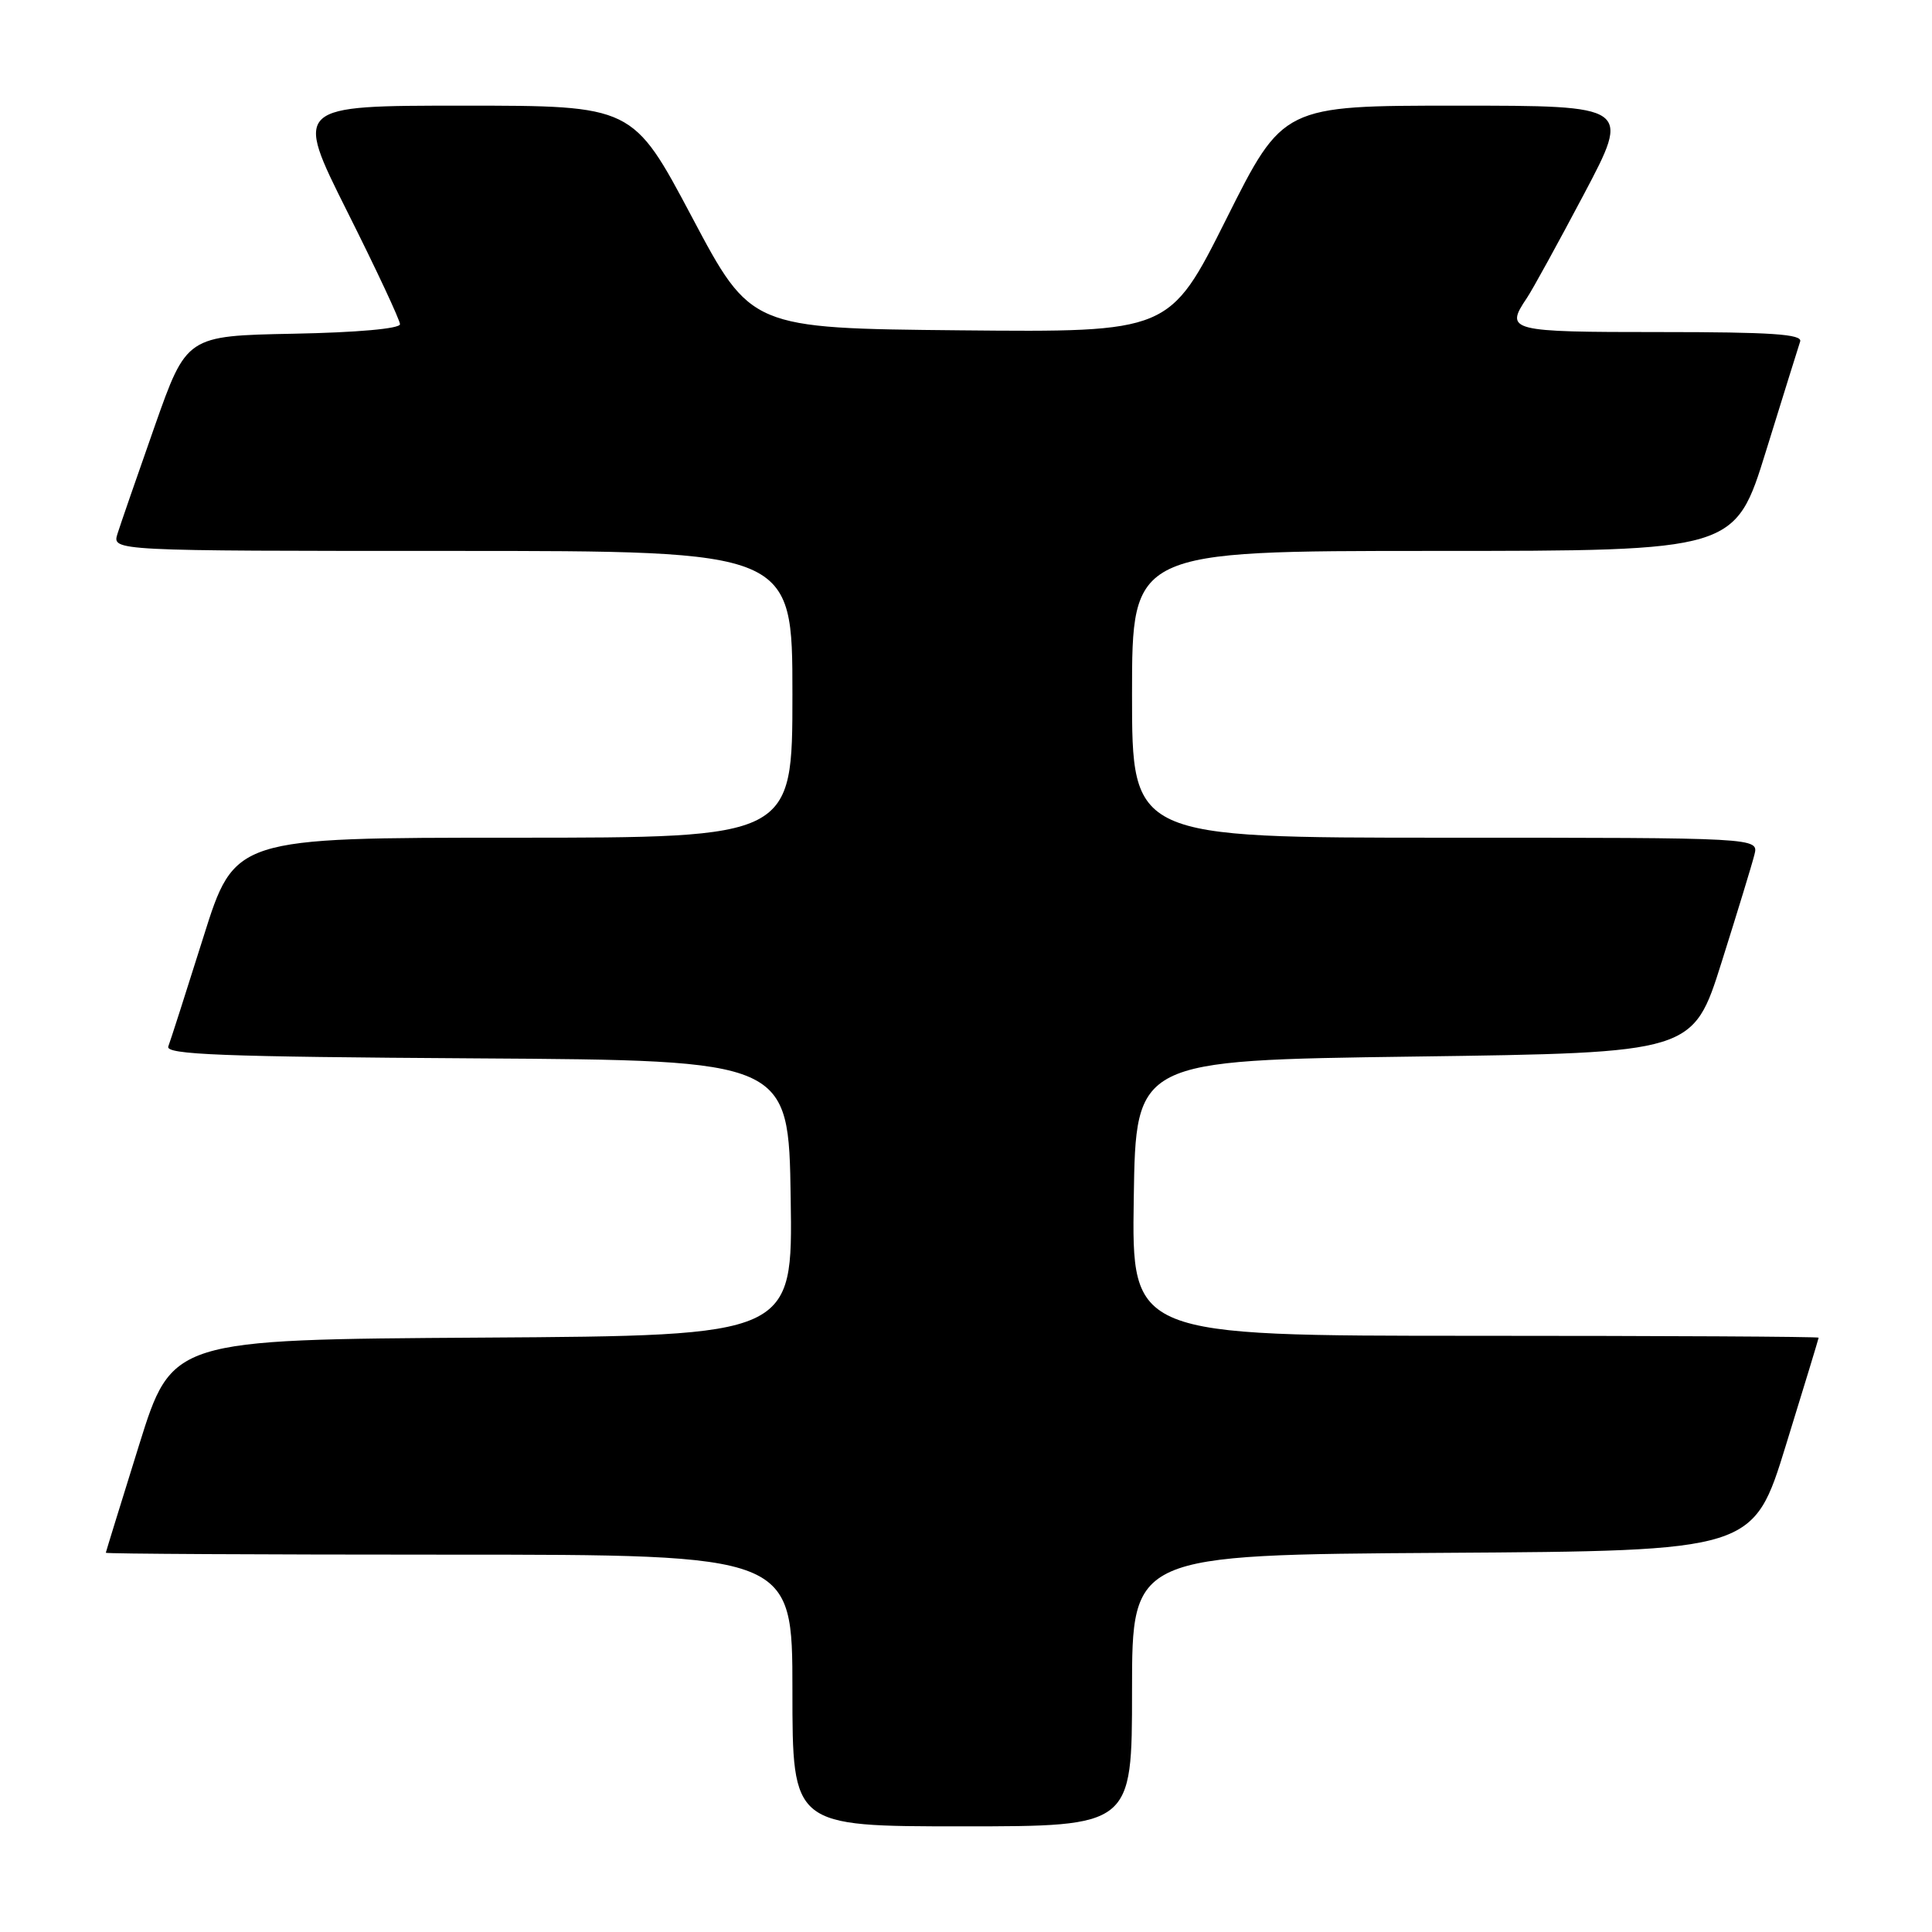 <?xml version="1.0" encoding="UTF-8" standalone="no"?>
<!DOCTYPE svg PUBLIC "-//W3C//DTD SVG 1.1//EN" "http://www.w3.org/Graphics/SVG/1.1/DTD/svg11.dtd" >
<svg xmlns="http://www.w3.org/2000/svg" xmlns:xlink="http://www.w3.org/1999/xlink" version="1.1" viewBox="0 0 256 256">
 <g >
 <path fill="currentColor"
d=" M 150.00 224.01 C 150.00 206.02 150.00 206.02 191.16 205.76 C 232.33 205.50 232.33 205.50 236.64 191.50 C 239.02 183.80 240.97 177.39 240.98 177.25 C 240.99 177.11 220.51 177.00 195.48 177.00 C 149.95 177.00 149.95 177.00 150.23 158.75 C 150.50 140.50 150.50 140.50 187.42 140.00 C 224.34 139.50 224.34 139.50 228.12 127.50 C 230.20 120.91 232.16 114.50 232.47 113.25 C 233.04 111.00 233.04 111.00 191.52 111.00 C 150.00 111.00 150.00 111.00 150.00 92.00 C 150.00 73.00 150.00 73.00 189.96 73.00 C 229.91 73.00 229.91 73.00 234.01 59.75 C 236.27 52.46 238.30 45.94 238.53 45.25 C 238.85 44.28 234.70 44.00 219.97 44.00 C 199.93 44.00 199.37 43.86 202.33 39.47 C 203.06 38.39 206.45 32.21 209.87 25.75 C 216.08 14.00 216.08 14.00 193.05 14.00 C 170.01 14.00 170.01 14.00 162.49 29.02 C 154.97 44.03 154.97 44.03 127.24 43.77 C 99.50 43.50 99.50 43.50 91.68 28.75 C 83.85 14.00 83.85 14.00 61.42 14.00 C 38.99 14.00 38.99 14.00 45.99 27.99 C 49.85 35.68 53.00 42.42 53.00 42.96 C 53.00 43.55 47.30 44.06 38.86 44.22 C 24.72 44.50 24.72 44.50 20.49 56.50 C 18.17 63.10 15.95 69.51 15.56 70.75 C 14.87 73.00 14.87 73.00 59.93 73.00 C 105.00 73.00 105.00 73.00 105.00 92.00 C 105.00 111.00 105.00 111.00 68.04 111.00 C 31.09 111.00 31.09 111.00 26.95 124.17 C 24.67 131.41 22.58 137.93 22.30 138.66 C 21.89 139.74 29.36 140.03 63.15 140.24 C 104.50 140.50 104.50 140.50 104.77 158.74 C 105.05 176.98 105.05 176.98 63.92 177.24 C 22.79 177.50 22.79 177.50 18.42 191.50 C 16.02 199.20 14.04 205.61 14.02 205.75 C 14.01 205.89 34.47 206.00 59.50 206.00 C 105.00 206.00 105.00 206.00 105.00 224.00 C 105.00 242.00 105.00 242.00 127.50 242.00 C 150.00 242.00 150.00 242.00 150.00 224.01 Z "/>
</g>
</svg>
